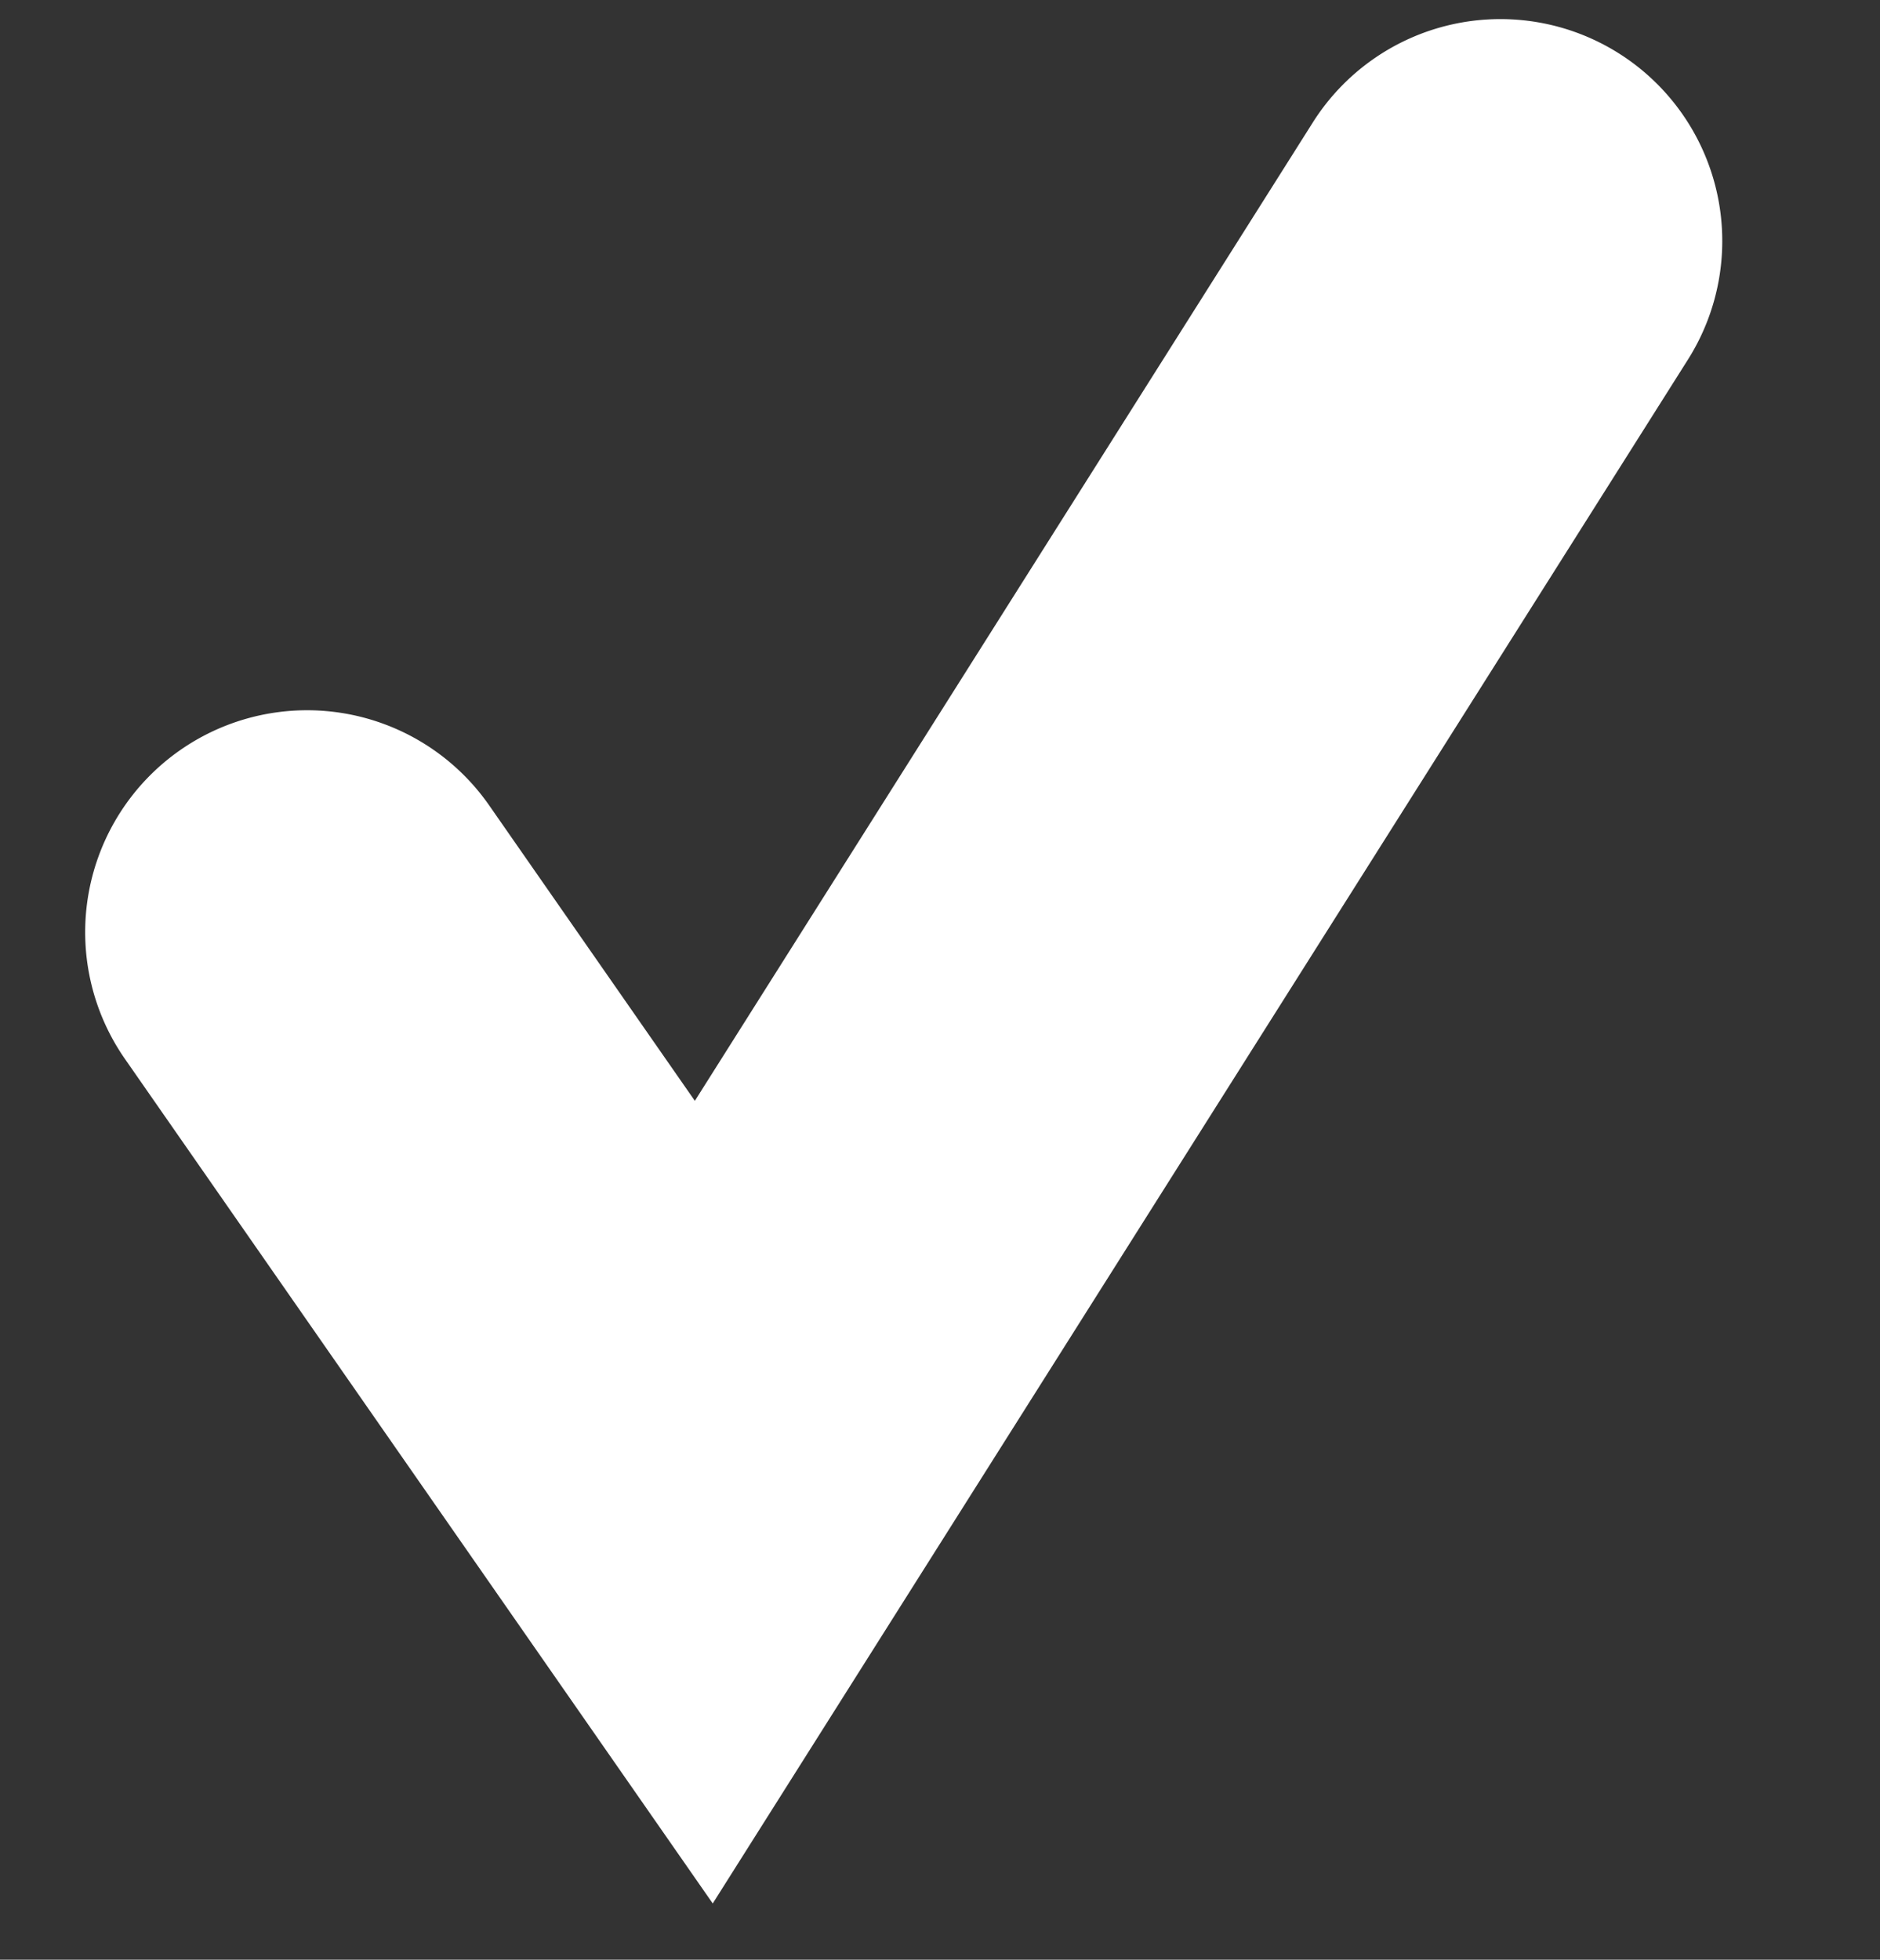 <svg xmlns="http://www.w3.org/2000/svg" width="28.91" height="30.131" viewBox="0 0 28.91 30.131">
  <rect x="0" y="0" width="28.91" height="30.131" fill="#333333" stroke="none"/>
  <path id="Trazado_194" data-name="Trazado 194" d="M108.091,58.178l-7.622-13.854a3.41,3.41,0,0,1,5.976-3.288l2.667,4.847,11.023-13.955a3.41,3.41,0,0,1,5.352,4.228Z" transform="matrix(0.995, -0.105, 0.105, 0.995, -102.699, -17.271)" fill="#fff"/>
</svg>
